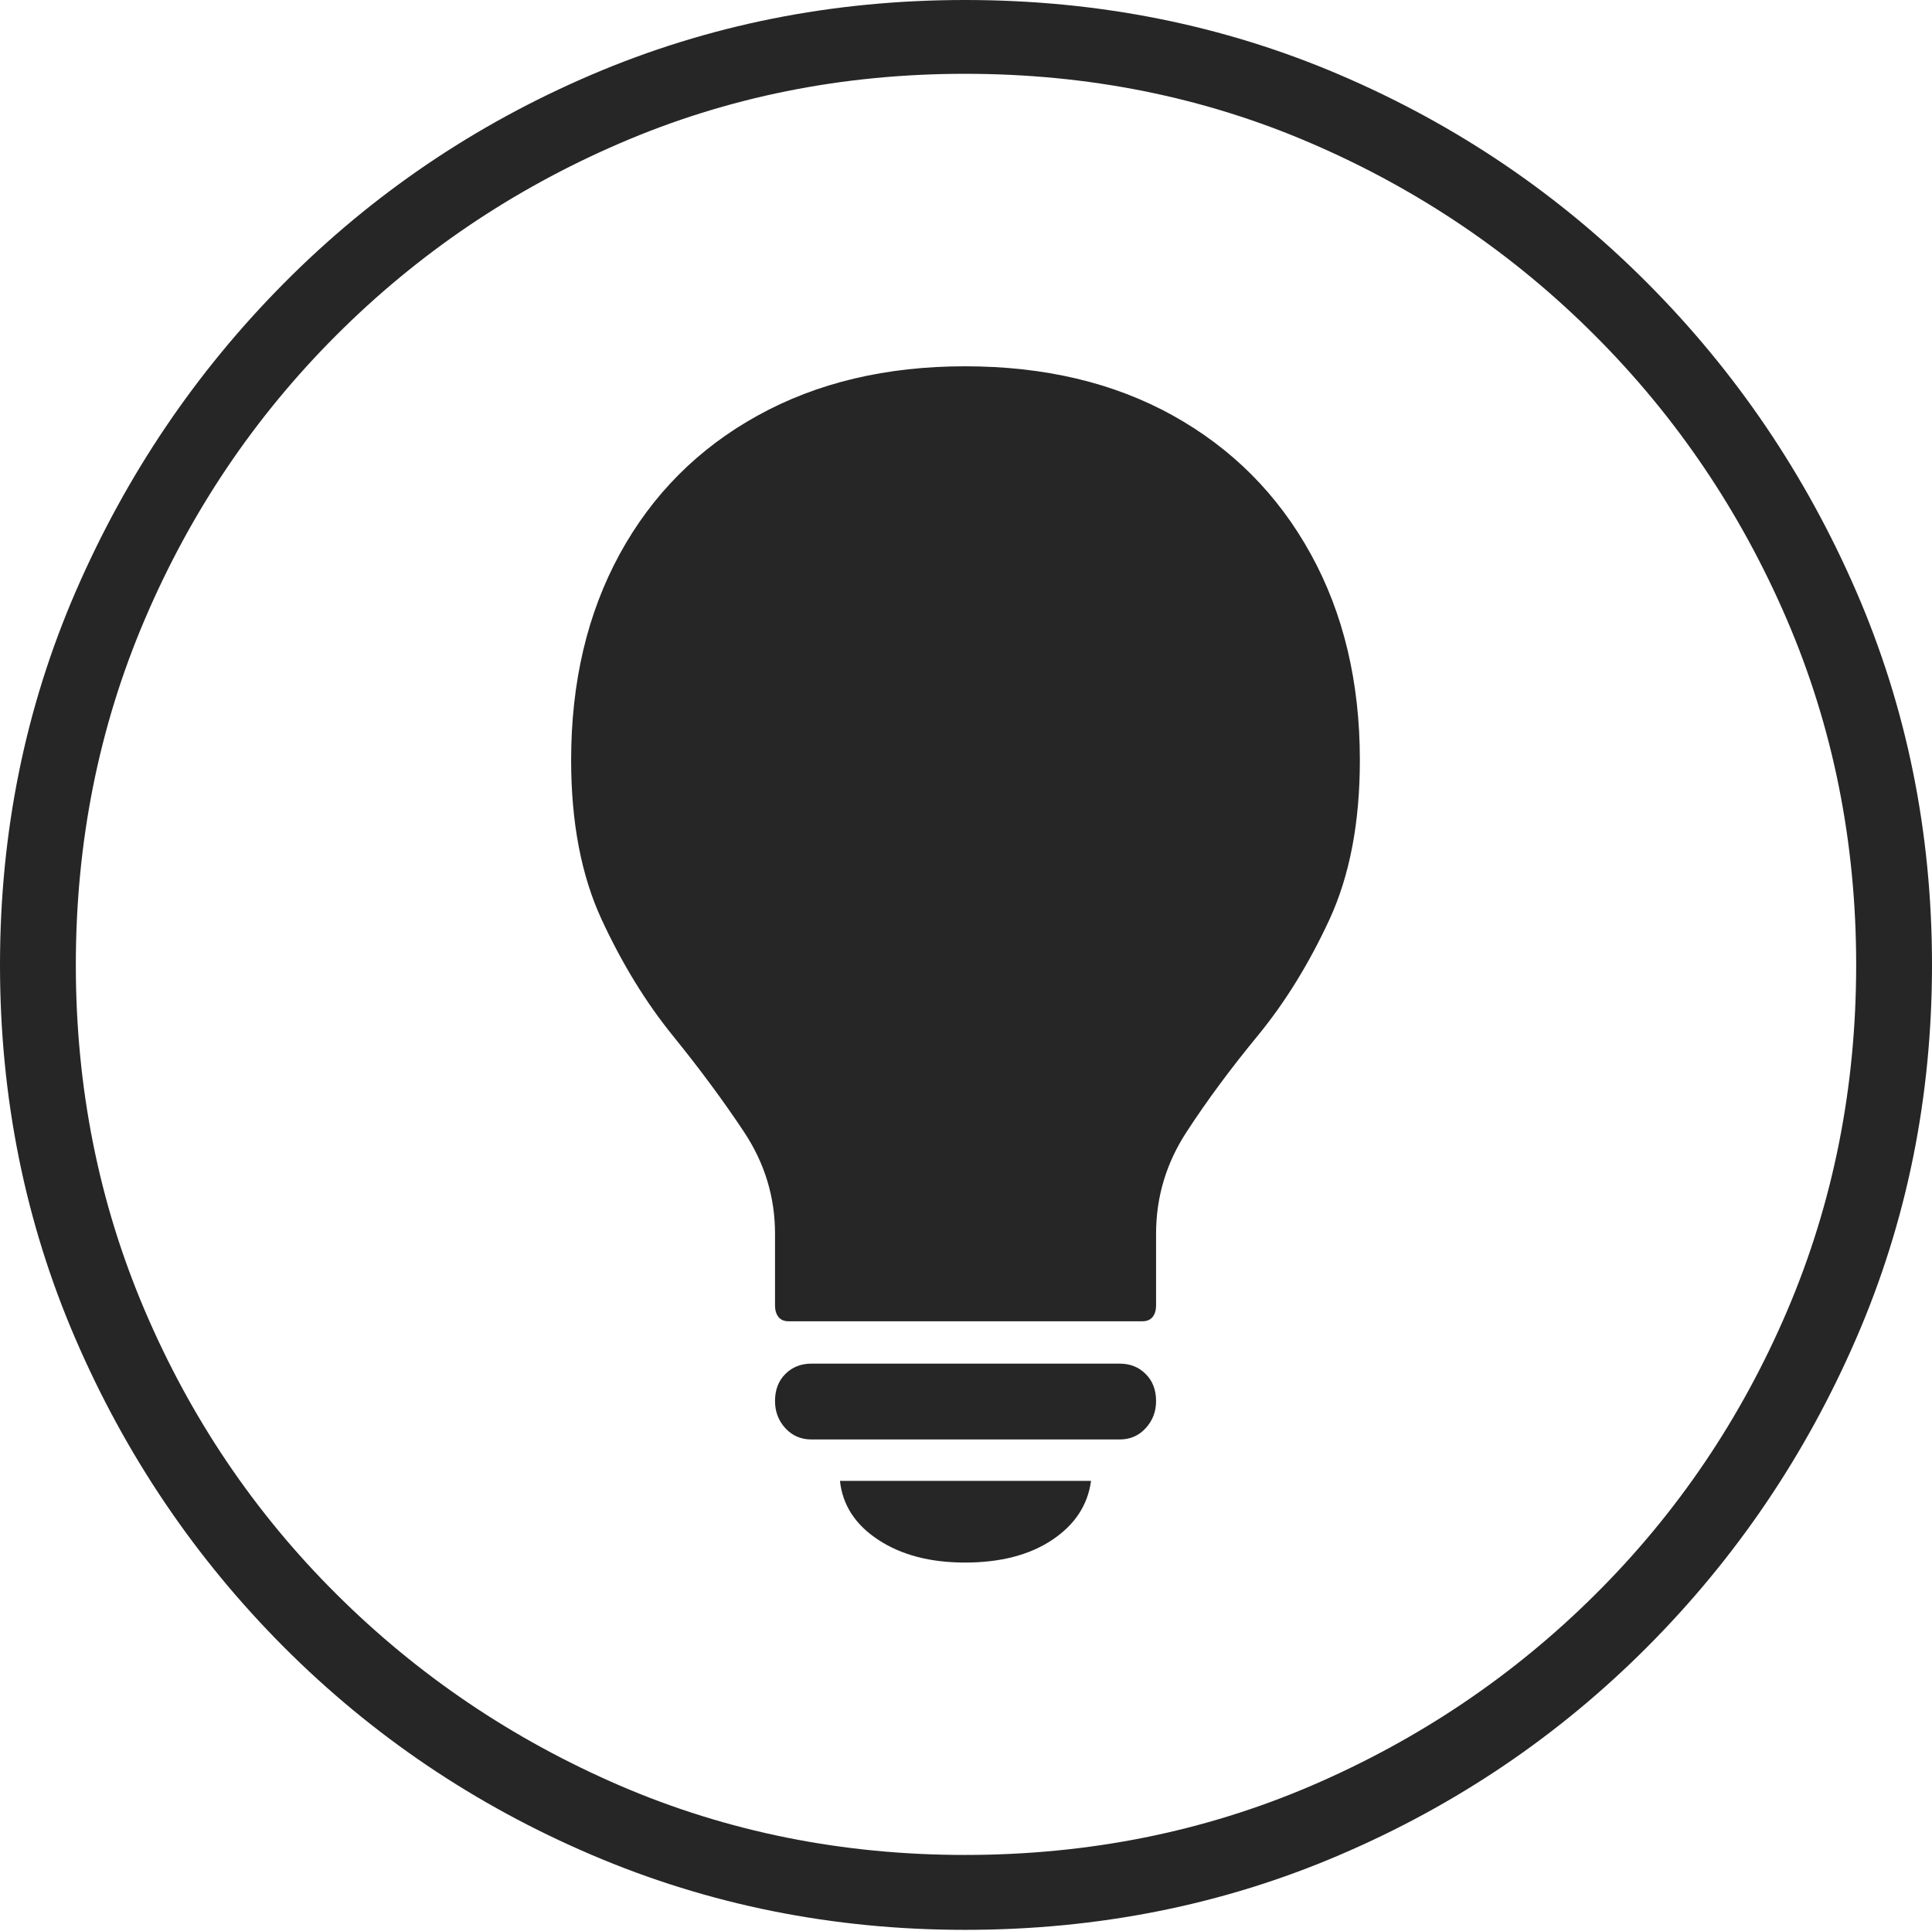<?xml version="1.0" encoding="UTF-8"?>
<!--Generator: Apple Native CoreSVG 175-->
<!DOCTYPE svg
PUBLIC "-//W3C//DTD SVG 1.1//EN"
       "http://www.w3.org/Graphics/SVG/1.1/DTD/svg11.dtd">
<svg version="1.1" xmlns="http://www.w3.org/2000/svg" xmlns:xlink="http://www.w3.org/1999/xlink" width="19.16" height="19.15">
 <g>
  <rect height="19.15" opacity="0" width="19.16" x="0" y="0"/>
  <path d="M9.57 19.141Q11.553 19.141 13.286 18.398Q15.02 17.656 16.338 16.333Q17.656 15.01 18.408 13.276Q19.16 11.543 19.16 9.57Q19.16 7.598 18.408 5.864Q17.656 4.131 16.338 2.808Q15.02 1.484 13.286 0.742Q11.553 0 9.57 0Q7.598 0 5.864 0.742Q4.131 1.484 2.817 2.808Q1.504 4.131 0.752 5.864Q0 7.598 0 9.57Q0 11.543 0.747 13.276Q1.494 15.01 2.812 16.333Q4.131 17.656 5.869 18.398Q7.607 19.141 9.57 19.141ZM9.57 18.398Q7.744 18.398 6.147 17.71Q4.551 17.021 3.335 15.81Q2.119 14.6 1.436 12.998Q0.752 11.396 0.752 9.57Q0.752 7.744 1.436 6.143Q2.119 4.541 3.335 3.325Q4.551 2.109 6.147 1.421Q7.744 0.732 9.57 0.732Q11.406 0.732 13.003 1.421Q14.6 2.109 15.815 3.325Q17.031 4.541 17.72 6.143Q18.408 7.744 18.408 9.57Q18.408 11.396 17.725 12.998Q17.041 14.6 15.825 15.81Q14.609 17.021 13.008 17.71Q11.406 18.398 9.57 18.398ZM7.822 13.105L11.328 13.105Q11.396 13.105 11.431 13.062Q11.465 13.018 11.465 12.949L11.465 12.236Q11.465 11.69 11.768 11.226Q12.07 10.762 12.476 10.269Q12.881 9.775 13.184 9.121Q13.486 8.467 13.486 7.539Q13.486 6.377 12.998 5.493Q12.51 4.609 11.631 4.121Q10.752 3.633 9.57 3.633Q8.398 3.633 7.515 4.121Q6.631 4.609 6.147 5.493Q5.664 6.377 5.664 7.539Q5.664 8.467 5.967 9.121Q6.27 9.775 6.67 10.269Q7.07 10.762 7.378 11.226Q7.686 11.69 7.686 12.236L7.686 12.949Q7.686 13.018 7.72 13.062Q7.754 13.105 7.822 13.105ZM9.57 15.498Q10.098 15.498 10.435 15.273Q10.771 15.049 10.82 14.688L8.33 14.688Q8.369 15.049 8.711 15.273Q9.053 15.498 9.57 15.498ZM8.047 14.277L11.104 14.277Q11.26 14.277 11.362 14.165Q11.465 14.053 11.465 13.896Q11.465 13.73 11.362 13.628Q11.26 13.525 11.104 13.525L8.047 13.525Q7.891 13.525 7.788 13.628Q7.686 13.73 7.686 13.896Q7.686 14.053 7.788 14.165Q7.891 14.277 8.047 14.277Z" fill="rgba(0,0,0,0.85)"/>
 </g>
</svg>
